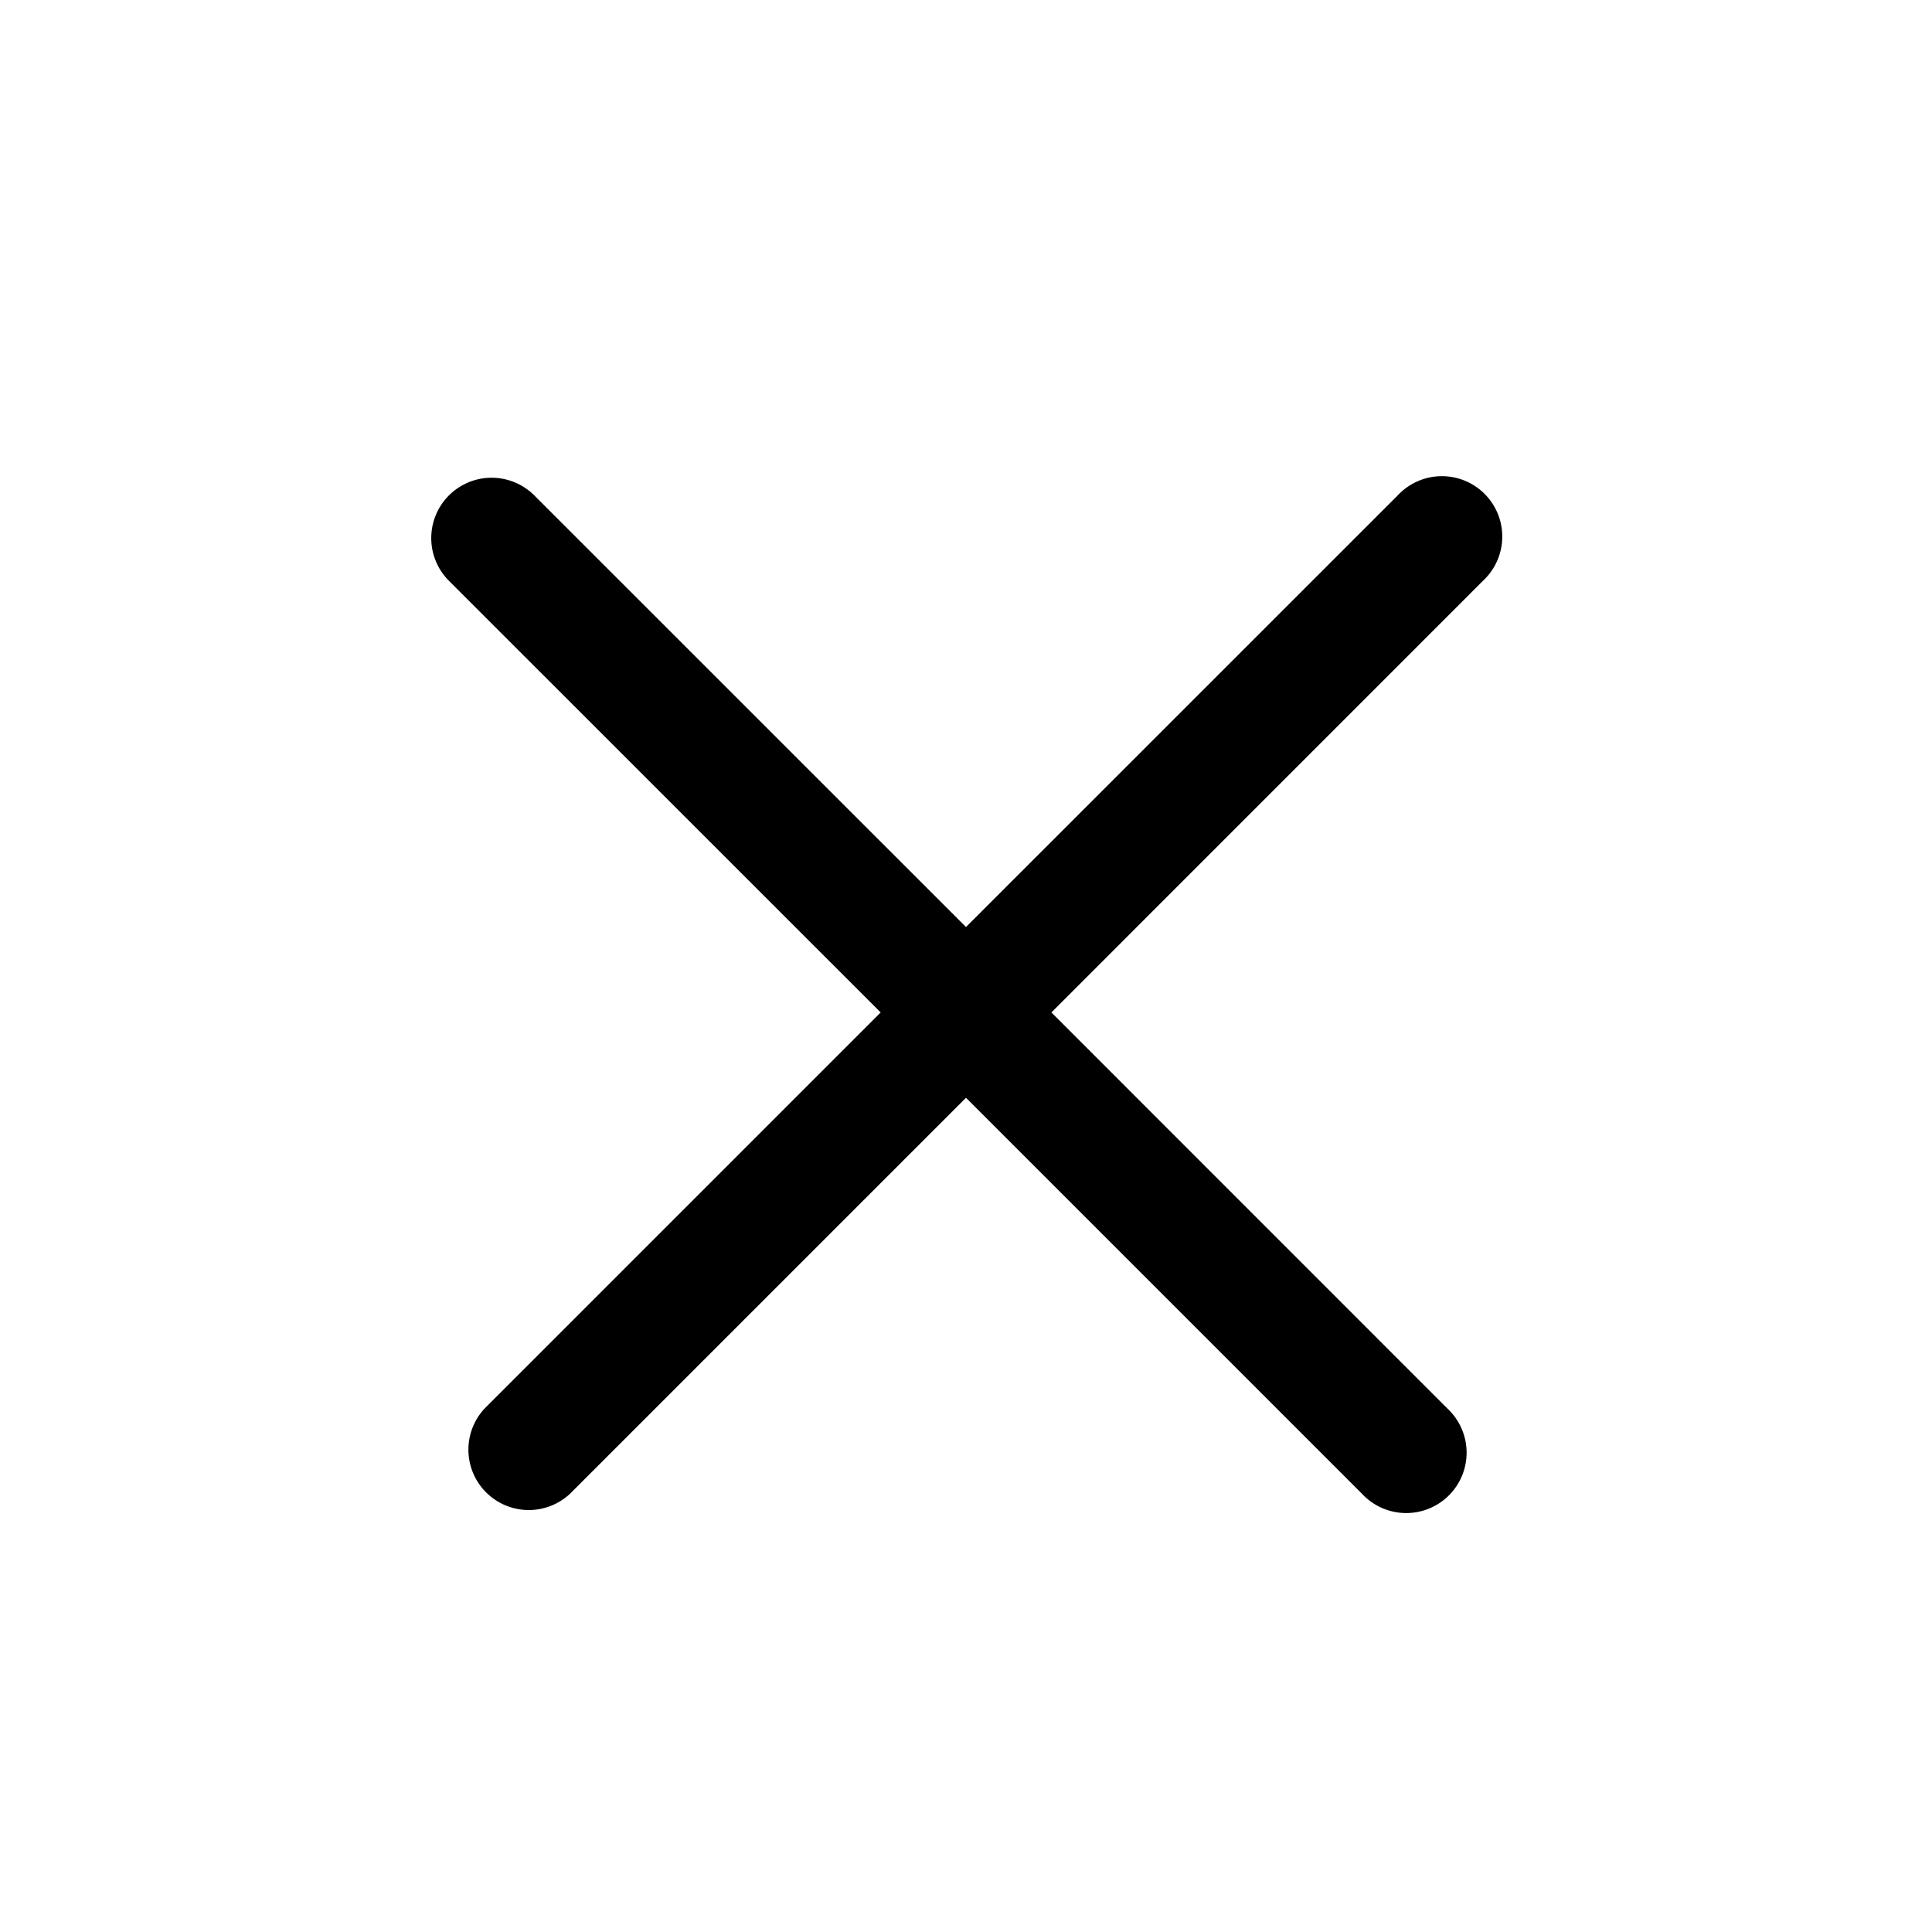 <svg xmlns="http://www.w3.org/2000/svg" fill="currentColor" viewBox="0 0 24 24">
  <g>
    <path fill-rule="evenodd" d="M5.577 6.154a.75.75 0 0 1 1.06 0L12 11.516l5.363-5.362a.75.75 0 1 1 1.06 1.06l-5.362 5.363 4.919 4.92a.75.75 0 1 1-1.06 1.06L12 13.637l-4.92 4.92a.75.75 0 0 1-1.06-1.06l4.92-4.92-5.363-5.362a.75.75 0 0 1 0-1.061Z" clip-rule="evenodd"/>
  </g>
</svg>
